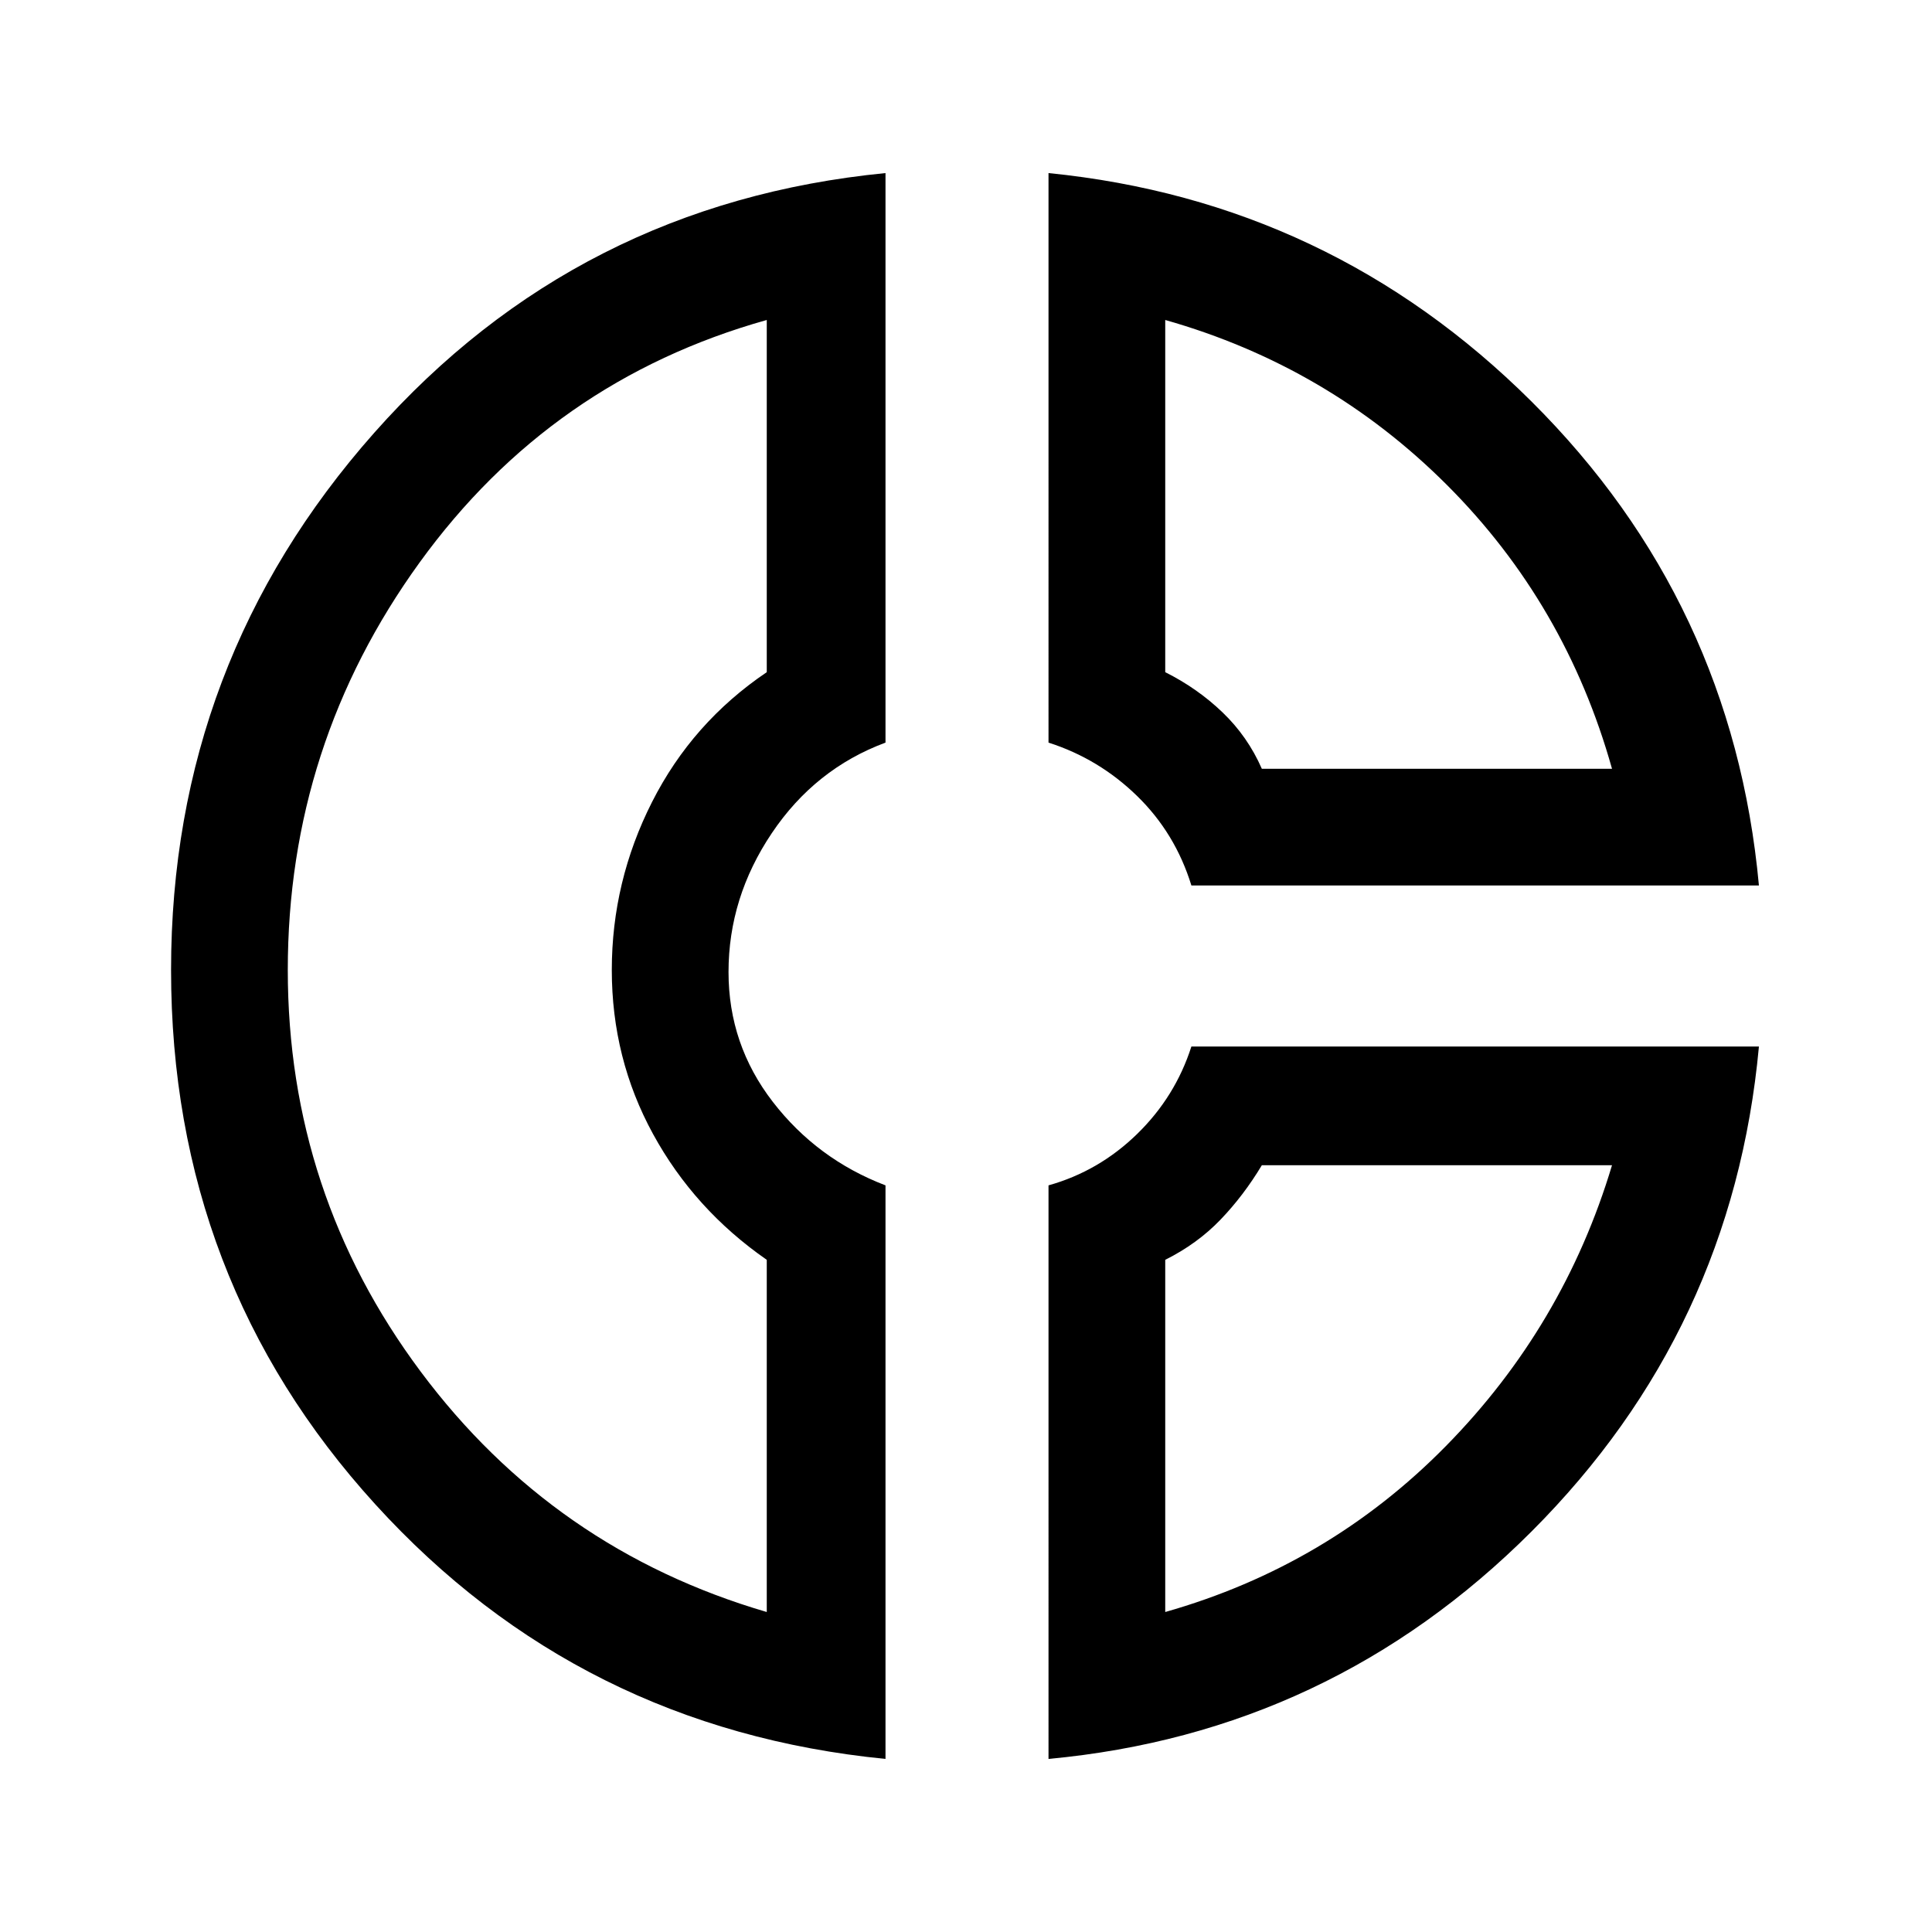<svg xmlns="http://www.w3.org/2000/svg" height="48" width="48"><path d="M26.05 4.3q7 .7 12 5.675T43.7 22H29.6q-.4-1.3-1.35-2.225-.95-.925-2.2-1.325Zm2.9 3.65v8.75q.8.4 1.425 1t.975 1.4h8.7q-1.15-4.1-4.1-7.05-2.95-2.95-7-4.1ZM22 4.3v14.15q-1.75.65-2.825 2.25-1.075 1.6-1.075 3.45 0 1.8 1.1 3.225T22 29.45V43.7q-7.6-.75-12.675-6.325Q4.25 31.8 4.25 24.1q0-7.65 5.05-13.35Q14.35 5.05 22 4.3Zm-2.95 3.65q-5.35 1.5-8.625 6.025Q7.15 18.5 7.15 24.1q0 5.55 3.3 9.975t8.6 5.975V31.3q-1.8-1.25-2.825-3.125Q15.2 26.3 15.2 24.1t1-4.175q1-1.975 2.85-3.225ZM29.6 26h14.1q-.65 7.05-5.65 12.05-5 5-12 5.65V29.45q1.25-.35 2.2-1.275.95-.925 1.35-2.175Zm1.75 2.95q-.45.75-1.025 1.35-.575.6-1.375 1v8.75q4.05-1.15 6.975-4.125t4.125-6.975Zm-16.15-4.9Zm16.15-4.95Zm0 9.85Z"/></svg>